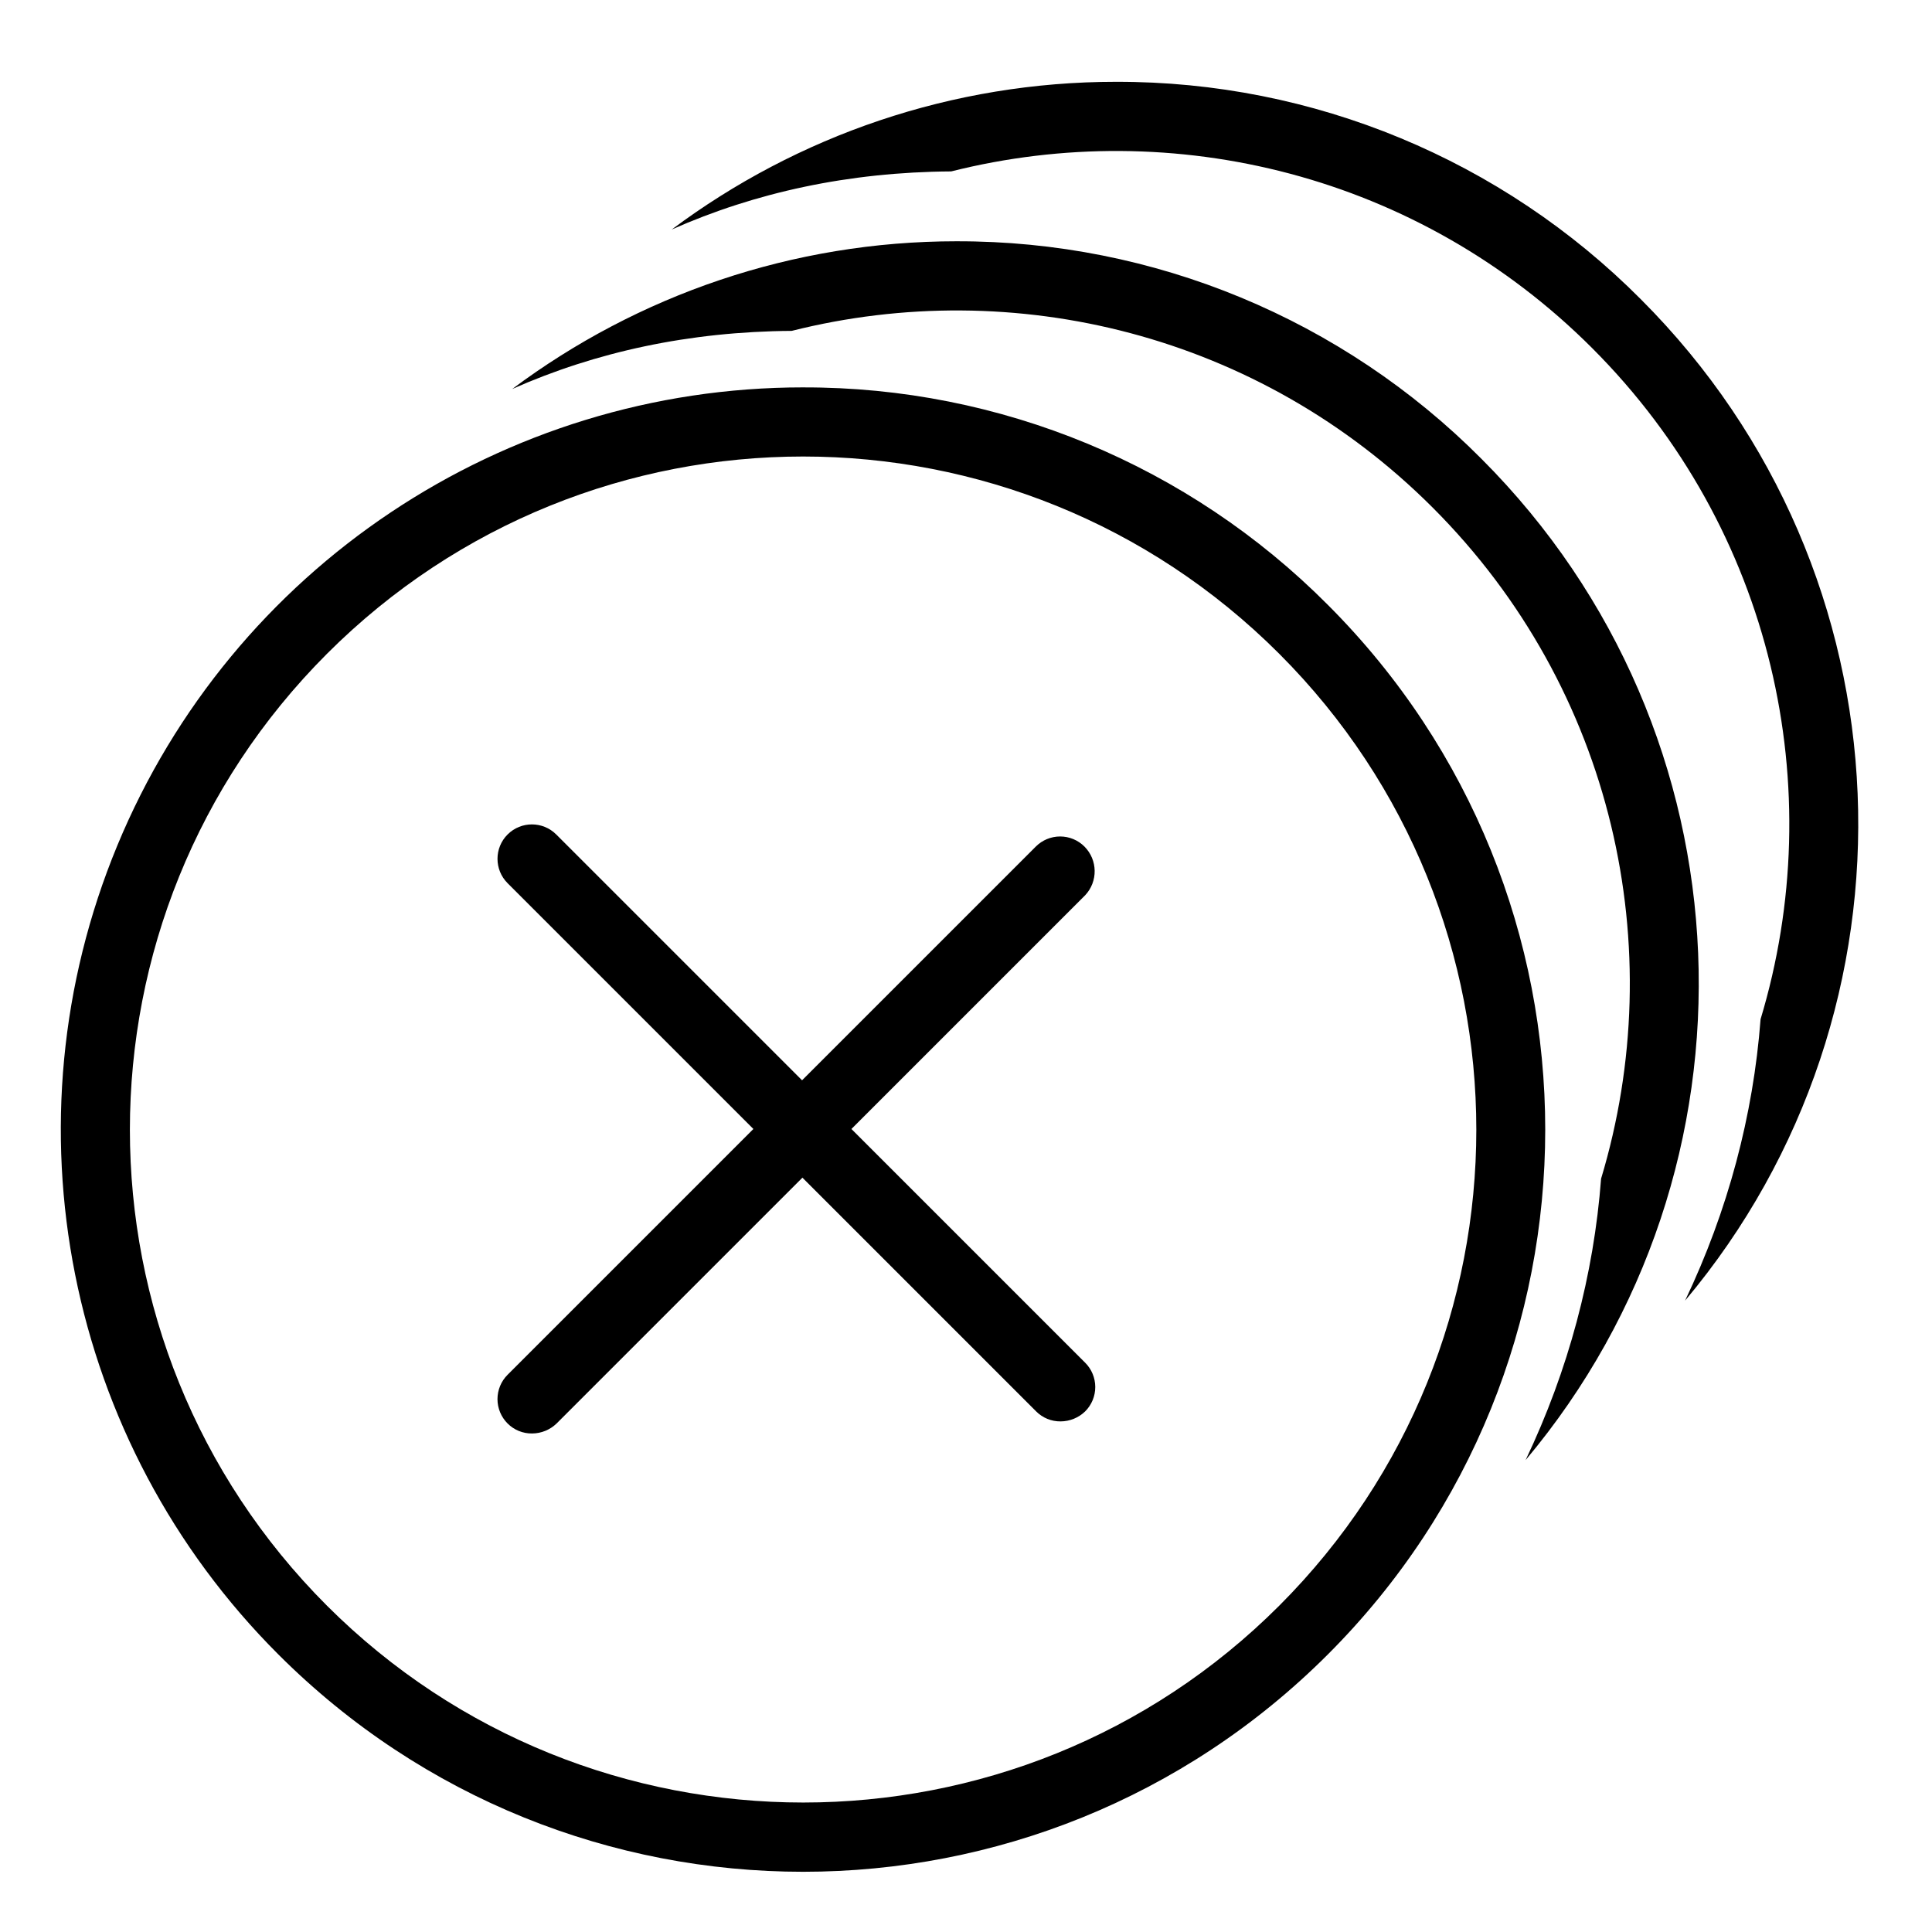 <?xml version="1.0" encoding="UTF-8"?>
<svg width="572pt" height="572pt" version="1.1" viewBox="-18 -18 572.01 572" xmlns="http://www.w3.org/2000/svg">
 <path d="m303.08 232.64c-1.908-1.914-4.501-2.99-7.206-2.99-2.705 0-5.295 1.076-7.203 2.99l-69.205 69.198-72.777-72.777c-3.979-3.979-10.433-3.979-14.409 0-3.979 3.982-3.979 10.433 0 14.416l72.777 72.777-72.777 72.774c-1.914 1.908-2.99 4.504-2.99 7.21 0 2.702 1.076 5.292 2.99 7.206 1.918 1.927 4.536 2.997 7.254 2.961 2.712-0.013 5.314-1.073 7.261-2.961l72.777-72.777 69.198 69.198c1.918 1.93 4.536 3 7.258 2.965 2.712-0.013 5.314-1.076 7.258-2.965 1.914-1.911 2.99-4.504 2.99-7.206 0-2.702-1.076-5.298-2.99-7.206l-69.201-69.198 69.201-69.201c3.829-4.075 3.736-10.449-0.205-14.413z" stroke-width=".82"/>
 <g stroke-width=".82">
  <path d="m265.23 53.429c-48.484-0.009-94.361 15.925-131.57 43.733 24.748-10.972 52.374-17.005 82.74-17.204 65.767-16.552 138.33 0.879 189.77 52.316 53.779 53.781 70.395 130.64 49.865 198.7-2.158 28.446-9.651 56.681-22.349 83.314 72.471-86.324 68.111-215.26-13.086-296.46-41.115-41.349-97.06-64.537-155.37-64.396z"/>
  <path d="m312.45 6.215c-48.484-0.009-94.361 15.925-131.57 43.733 24.748-10.972 52.374-17.005 82.74-17.204 65.767-16.552 138.33 0.879 189.77 52.316 53.779 53.781 70.395 130.64 49.865 198.7-2.158 28.446-9.651 56.681-22.349 83.314 72.471-86.324 68.111-215.26-13.086-296.46-41.115-41.349-97.06-64.537-155.37-64.396z"/>
 </g>
 <path d="m219.77 96.688c-88.887-0.016-169.03 53.524-203.04 135.65-34.008 82.125-15.197 176.65 47.675 239.48 85.81 85.81 224.93 85.81 310.74 0 85.807-85.804 85.807-224.92 0-310.73-41.116-41.349-97.06-64.537-155.37-64.396zm140.96 360.72c-77.682 77.685-204.13 77.685-281.91 0-77.826-77.842-77.819-204.04 0.022-281.88 77.836-77.829 204.03-77.829 281.87 0 77.836 77.839 77.848 204.03 0.019 281.88z" stroke-width=".82"/>
</svg>

